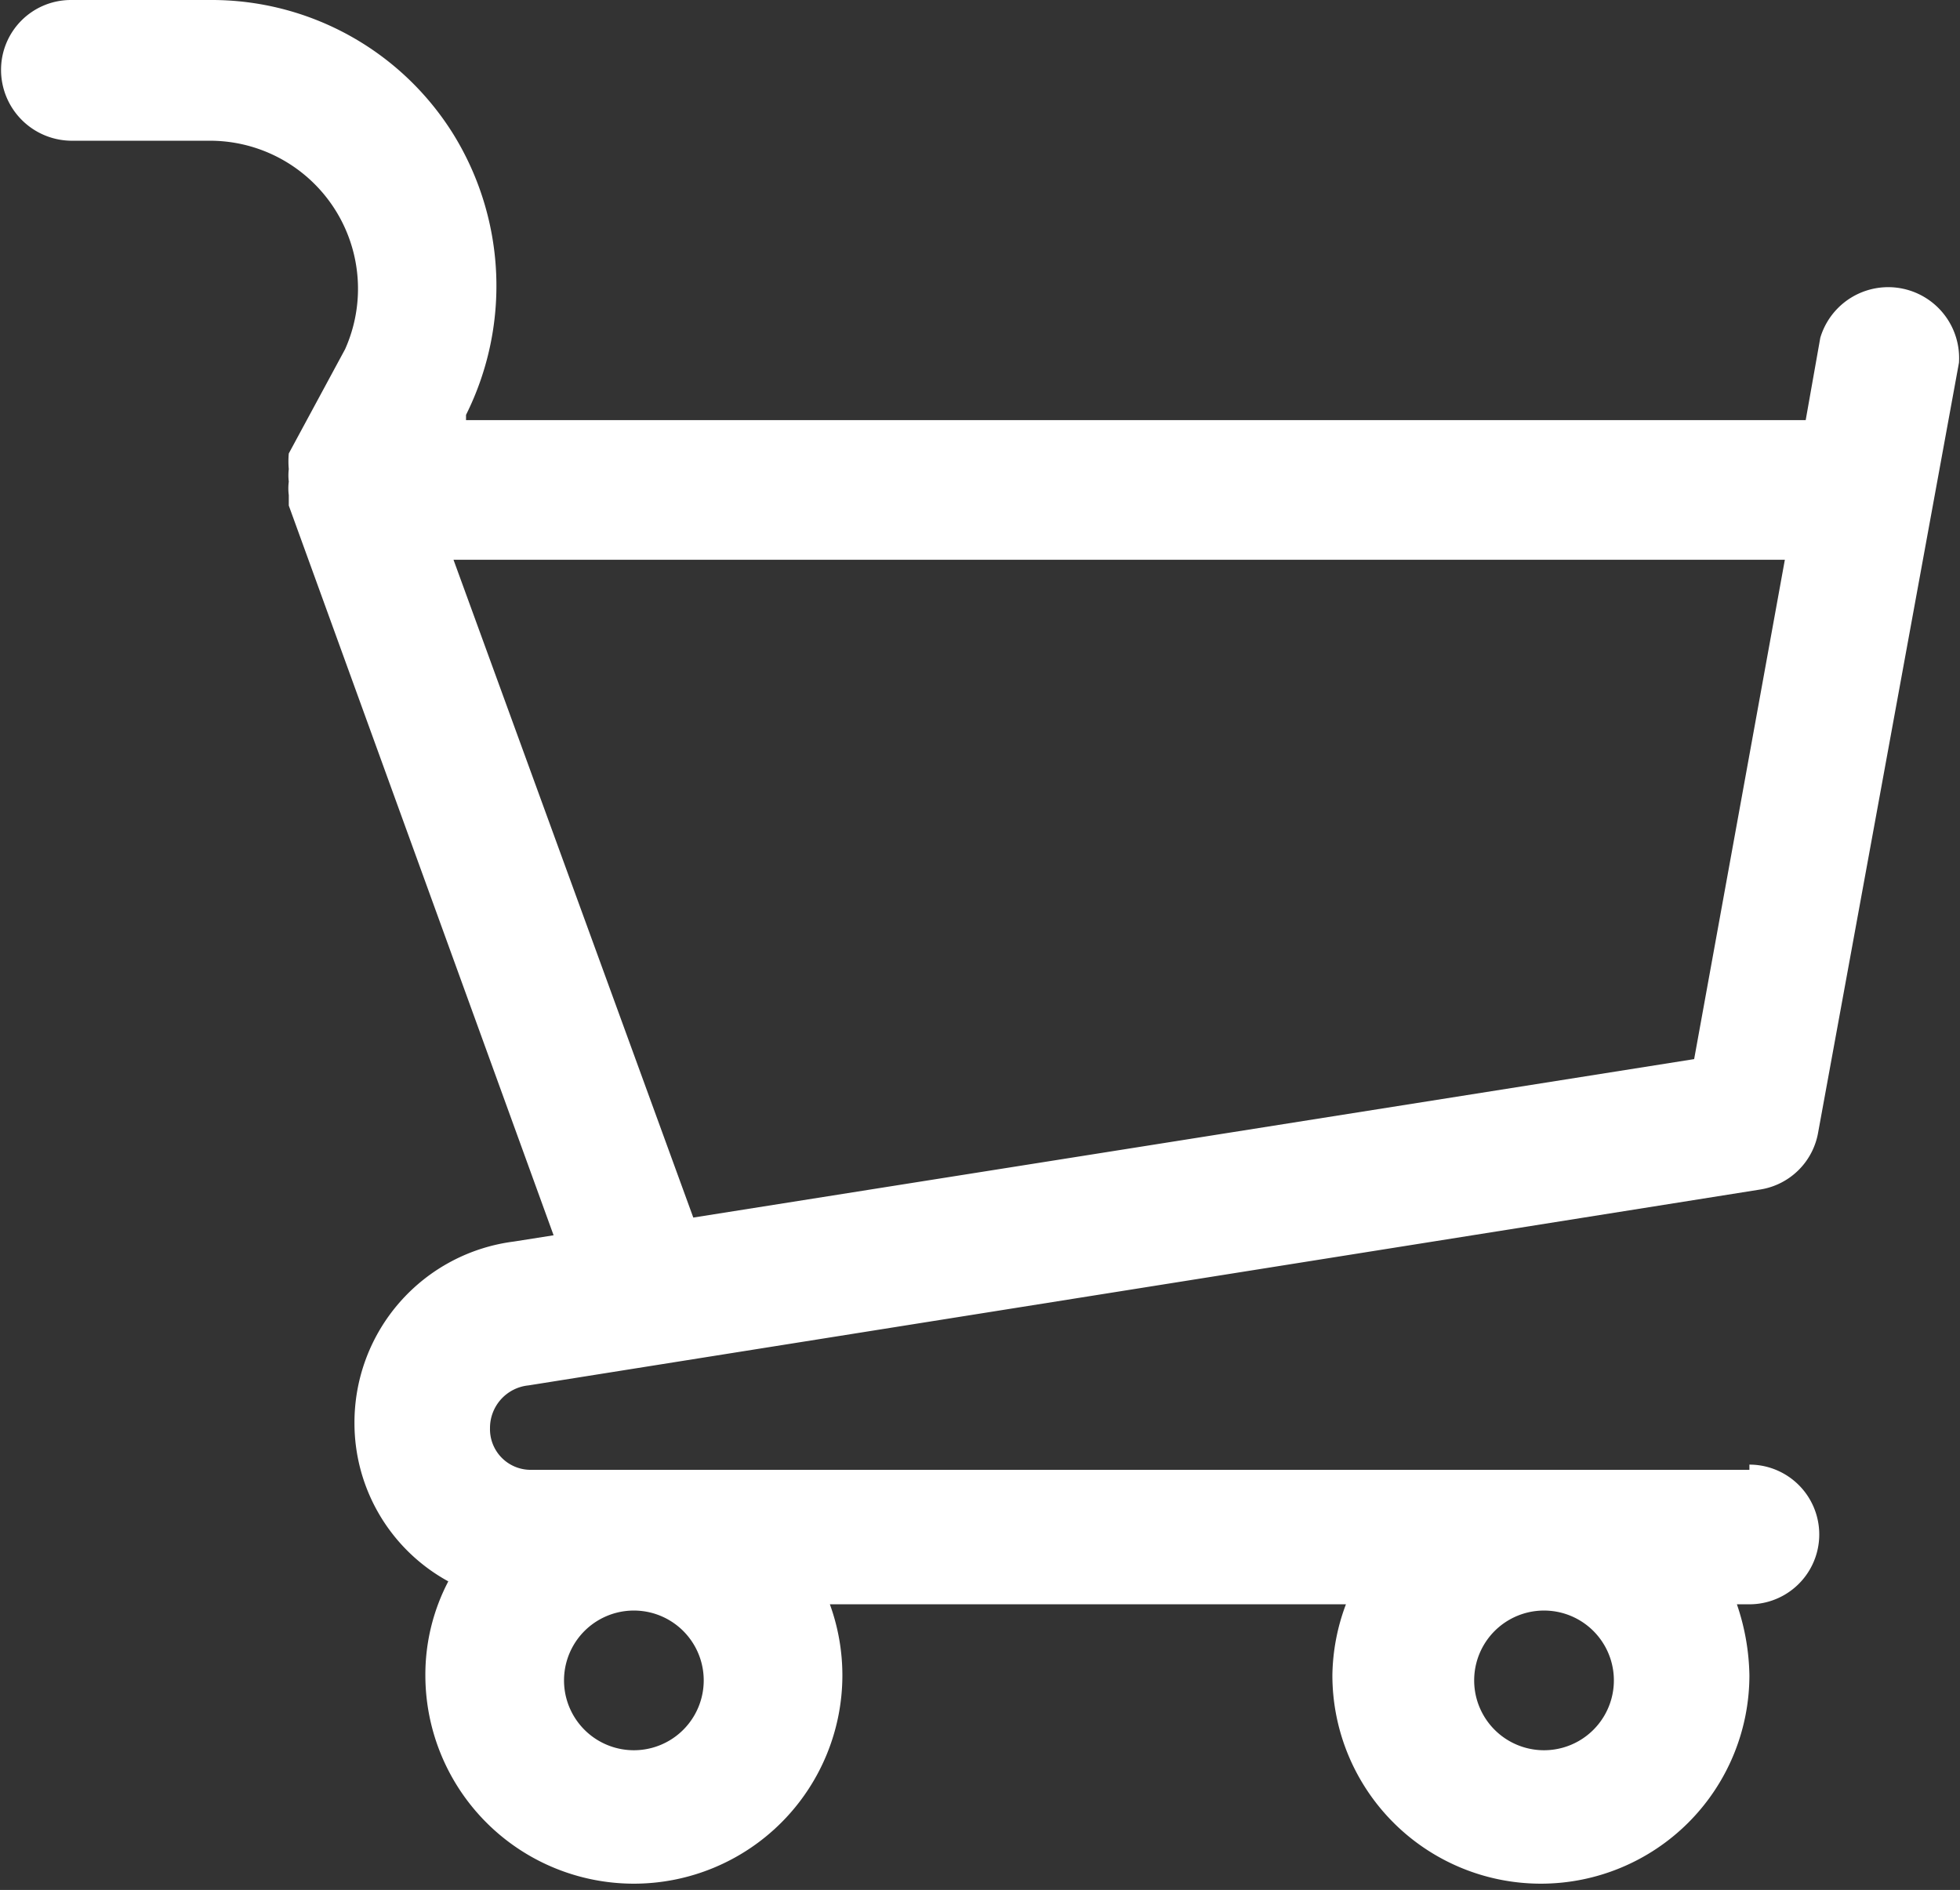 <svg id="Слой_1" data-name="Слой 1" xmlns="http://www.w3.org/2000/svg" viewBox="0 0 18.8 18.13"><rect x="0" y="0" width="18.8" height="18.13" fill="#333333" stroke="none"/><defs><style>.cls-1{fill:#fff;}</style></defs><path class="cls-1" d="M305.43,425.81H293.75a.39.39,0,0,1-.4-.4.41.41,0,0,1,.37-.41l11.82-1.88a.67.67,0,0,0,.55-.55l1.35-7.38a.68.68,0,0,0-1.33-.24l-.14.79H293.12l0-.05A2.77,2.77,0,0,0,293,413a2.73,2.73,0,0,0-2.33-1.29h-1.34a.67.67,0,0,0-.67.67.68.68,0,0,0,.67.68h1.34a1.42,1.42,0,0,1,1.29,2l-.54,1v0a.83.83,0,0,0,0,.15.5.5,0,0,0,0,.12s0,0,0,0a.5.5,0,0,0,0,.13s0,.07,0,.1l2.54,7-.38.06a1.75,1.75,0,0,0-1.53,1.74,1.73,1.73,0,0,0,.9,1.52,1.93,1.93,0,0,0-.22.9,2,2,0,0,0,4,0,2,2,0,0,0-.12-.68h4.95a2,2,0,0,0-.13.68,2,2,0,0,0,4,0,2.21,2.21,0,0,0-.12-.68h.12a.67.67,0,0,0,0-1.34ZM293,417.08h12.77l-.87,4.79-9.6,1.52Zm2.4,10.75a.67.67,0,0,1-1.34,0,.67.67,0,1,1,1.34,0Zm8.73,0a.67.67,0,0,1-1.34,0,.67.67,0,1,1,1.34,0Z" transform="translate(-288.65 -411.71)"/></svg>